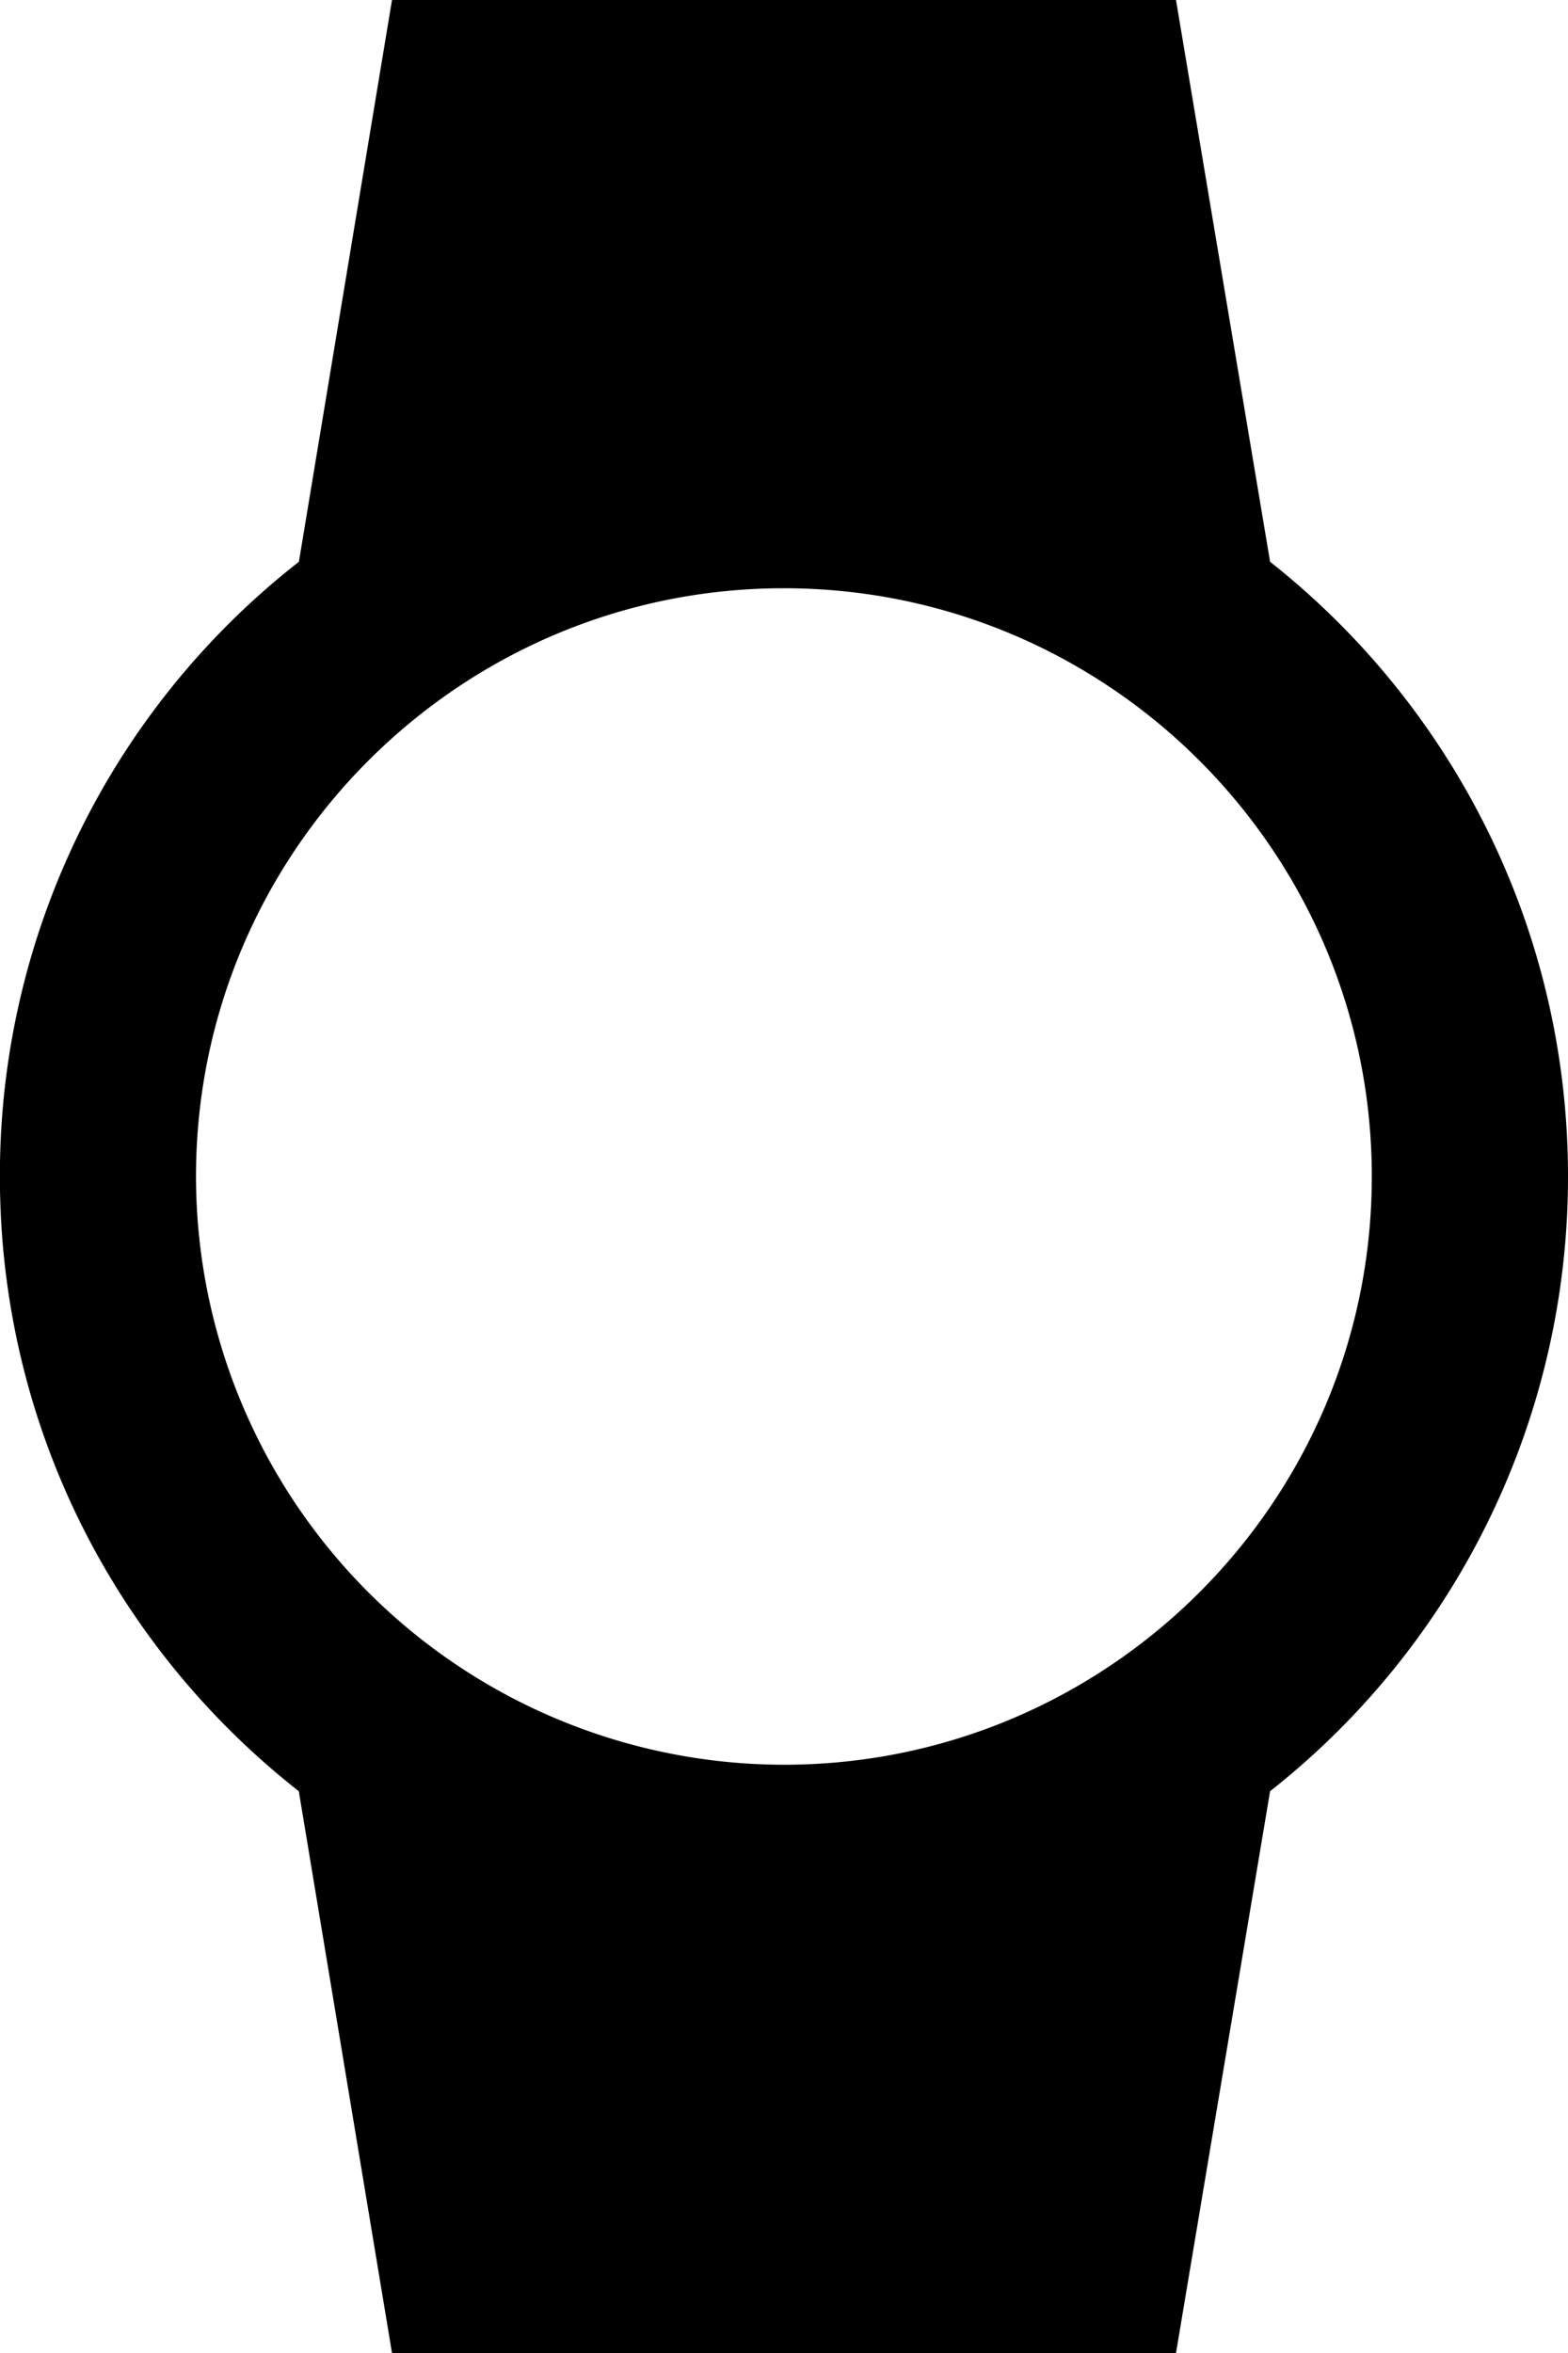 <svg xmlns="http://www.w3.org/2000/svg" width="16" height="24" viewBox="0 0 16 24">
    <path d="M2 12c0-3.31 2.69-6 5.998-6 3.311 0 6 2.69 6 6s-2.689 6-6 6A6.005 6.005 0 0 1 2 12zm14 0c0-2.54-1.19-4.81-3.04-6.27L12 0H4l-.95 5.73A7.937 7.937 0 0 0-.001 12c0 2.55 1.19 4.81 3.05 6.27L4 24h8l.96-5.73A7.975 7.975 0 0 0 16 12z"/>
</svg>
